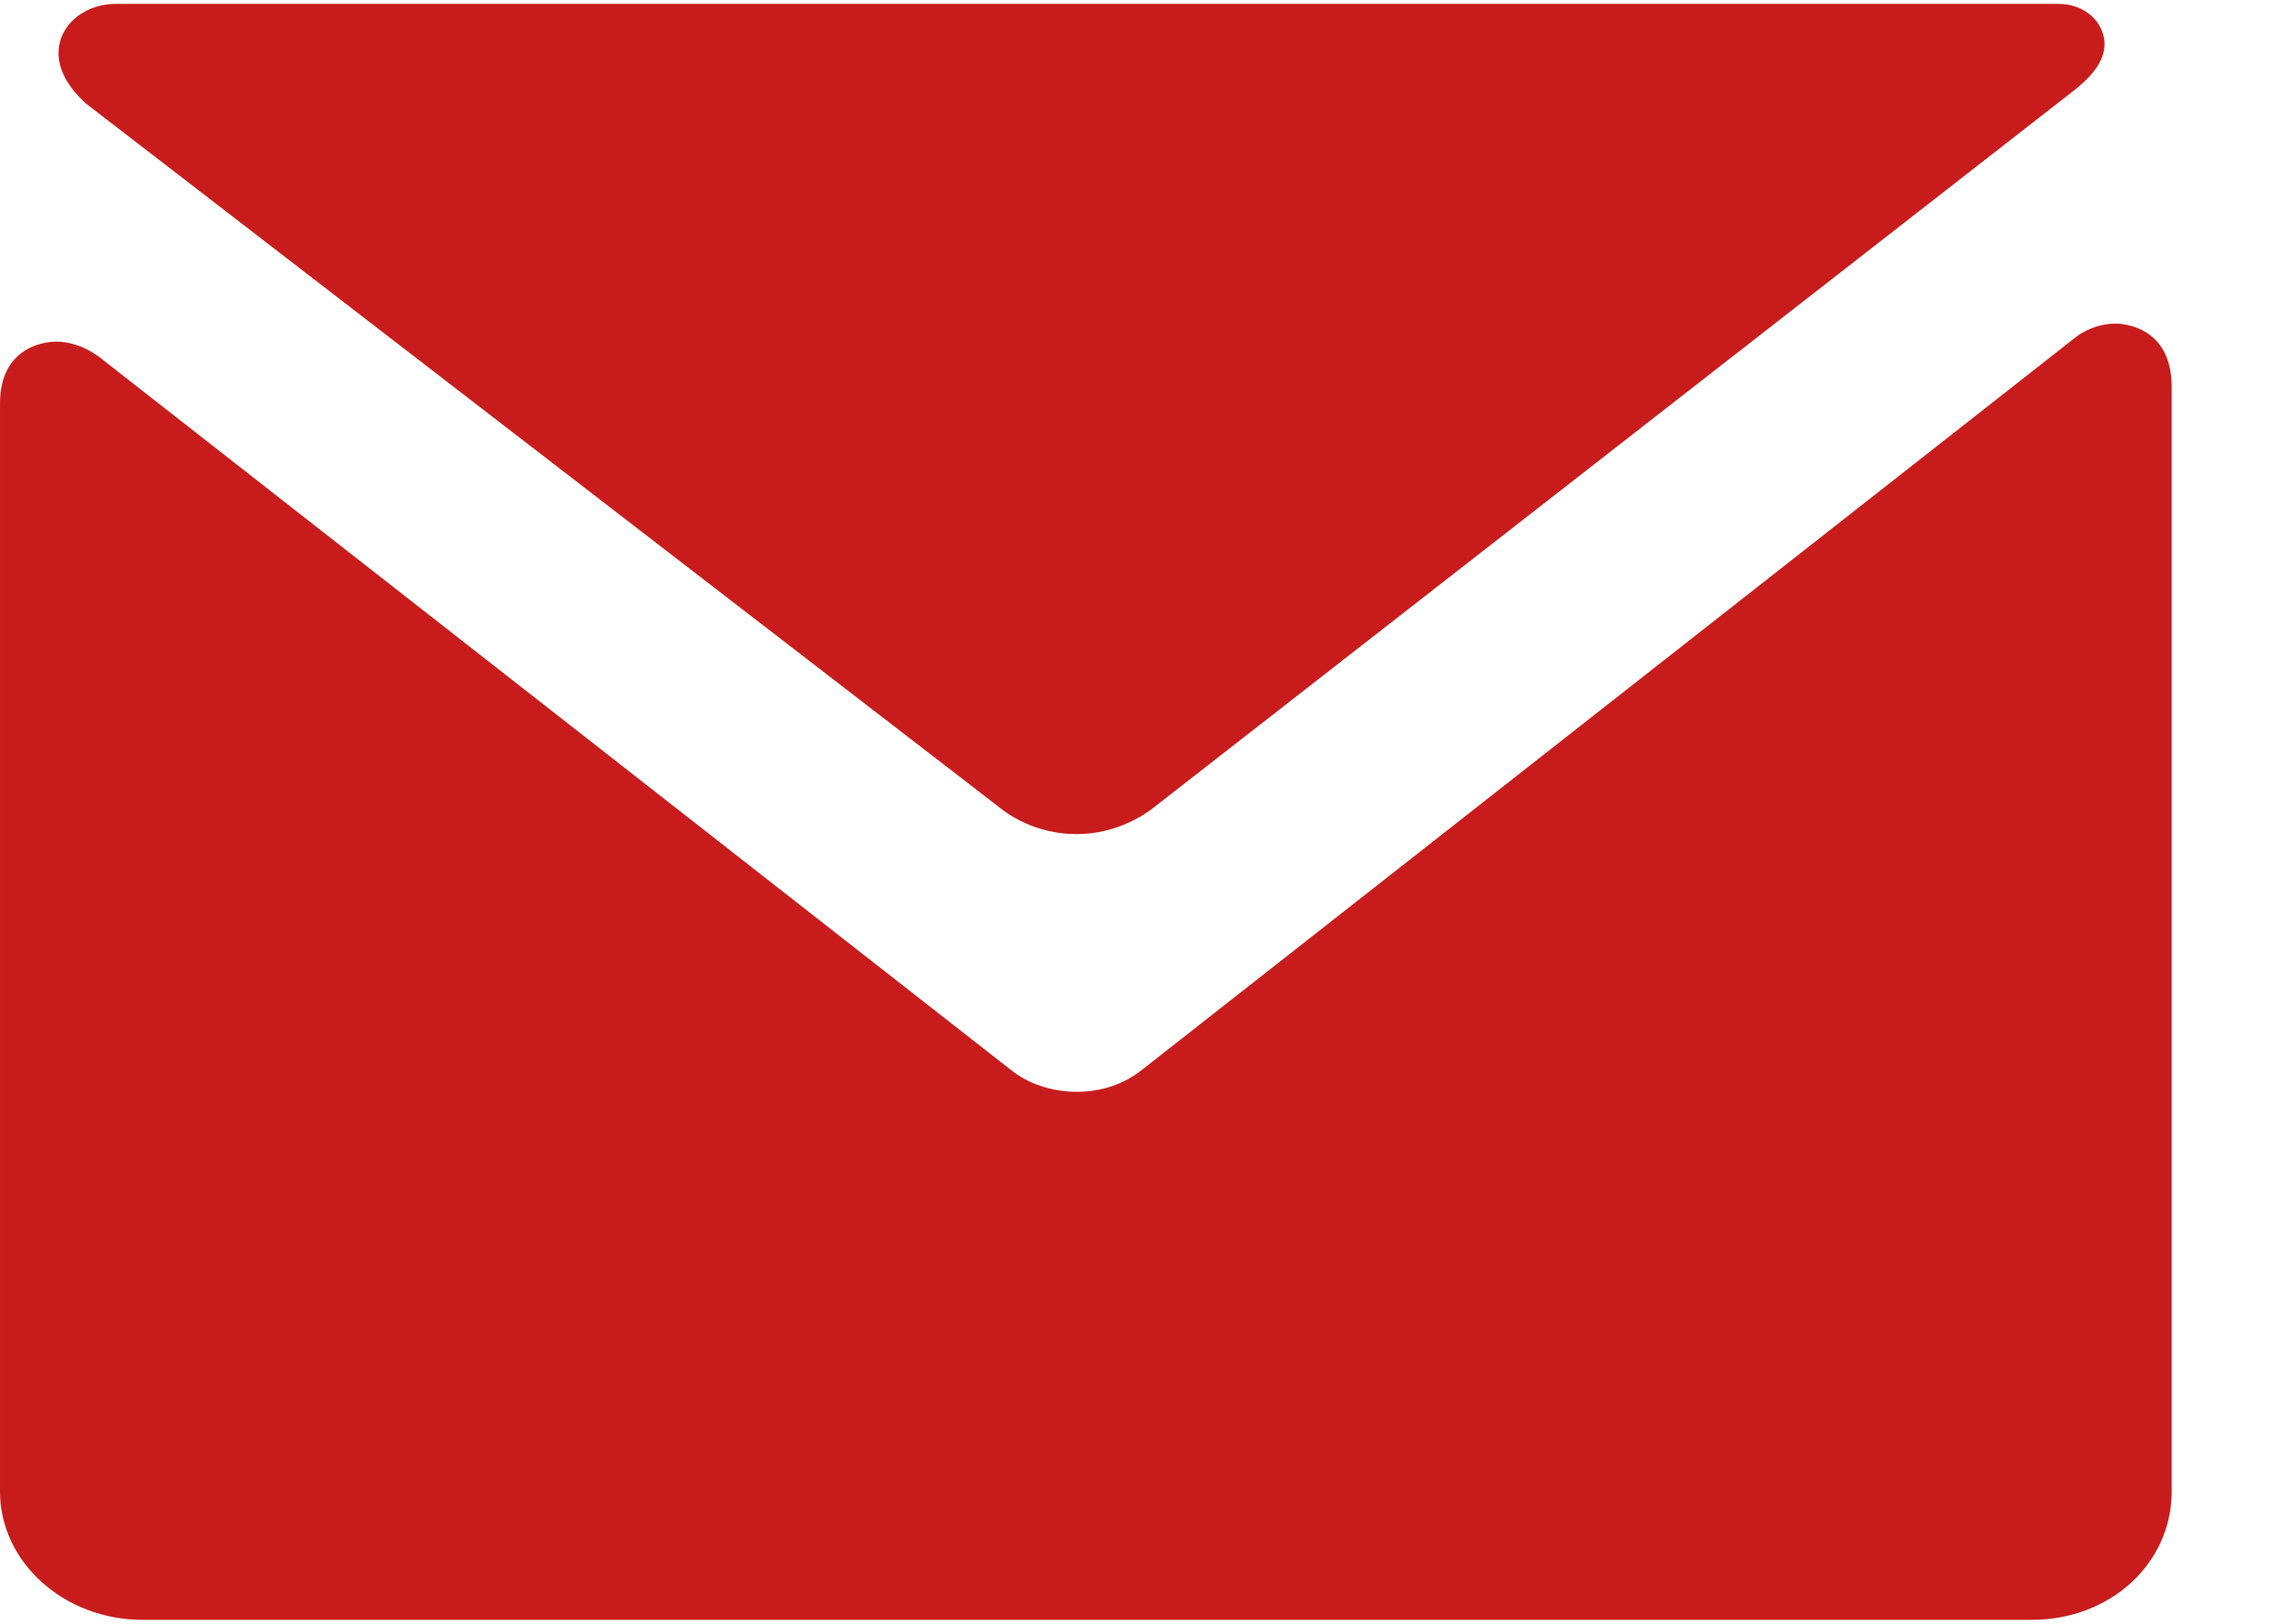 <?xml version="1.0" encoding="UTF-8"?>
<svg width="14px" height="10px" viewBox="0 0 14 10" version="1.1" xmlns="http://www.w3.org/2000/svg" xmlns:xlink="http://www.w3.org/1999/xlink">
    <!-- Generator: Sketch 52.5 (67469) - http://www.bohemiancoding.com/sketch -->
    <title>correo</title>
    <desc>Created with Sketch.</desc>
    <g id="Pages" stroke="none" stroke-width="1" fill="none" fill-rule="evenodd">
        <g id="dto01_main-copy" transform="translate(-385, -10)" fill="#C81C1C">
            <g id="Header" transform="translate(0, 7)">
                <g id="Contacts" transform="translate(385, 0)">
                    <g id="correo" transform="translate(0, 3)">
                        <path d="M13.031,1.993 C12.912,1.993 12.823,2.048 12.791,2.072 L7.036,6.587 C6.924,6.677 6.785,6.724 6.632,6.724 C6.479,6.724 6.333,6.676 6.221,6.585 L0.641,2.222 C0.595,2.182 0.484,2.104 0.344,2.104 C0.309,2.104 5.30805687e-05,2.115 5.30805687e-05,2.486 L5.30805687e-05,9.185 C5.30805687e-05,9.621 0.394,9.976 0.879,9.976 L12.514,9.976 C12.998,9.976 13.376,9.629 13.376,9.185 L13.376,2.383 C13.376,2.004 13.066,1.993 13.031,1.993 Z" id="Path"></path>
                        <path d="M0.53,0.638 L6.145,4.964 C6.197,5.008 6.37,5.137 6.632,5.137 C6.882,5.137 7.059,5.009 7.092,4.984 L12.773,0.558 L12.781,0.552 C12.858,0.488 13.019,0.353 12.942,0.18 C12.9,0.085 12.797,0.024 12.68,0.024 L0.713,0.024 C0.569,0.024 0.441,0.097 0.387,0.21 C0.351,0.286 0.32,0.442 0.521,0.63 L0.53,0.638 Z" id="Path"></path>
                    </g>
                </g>
            </g>
        </g>
    </g>
</svg>